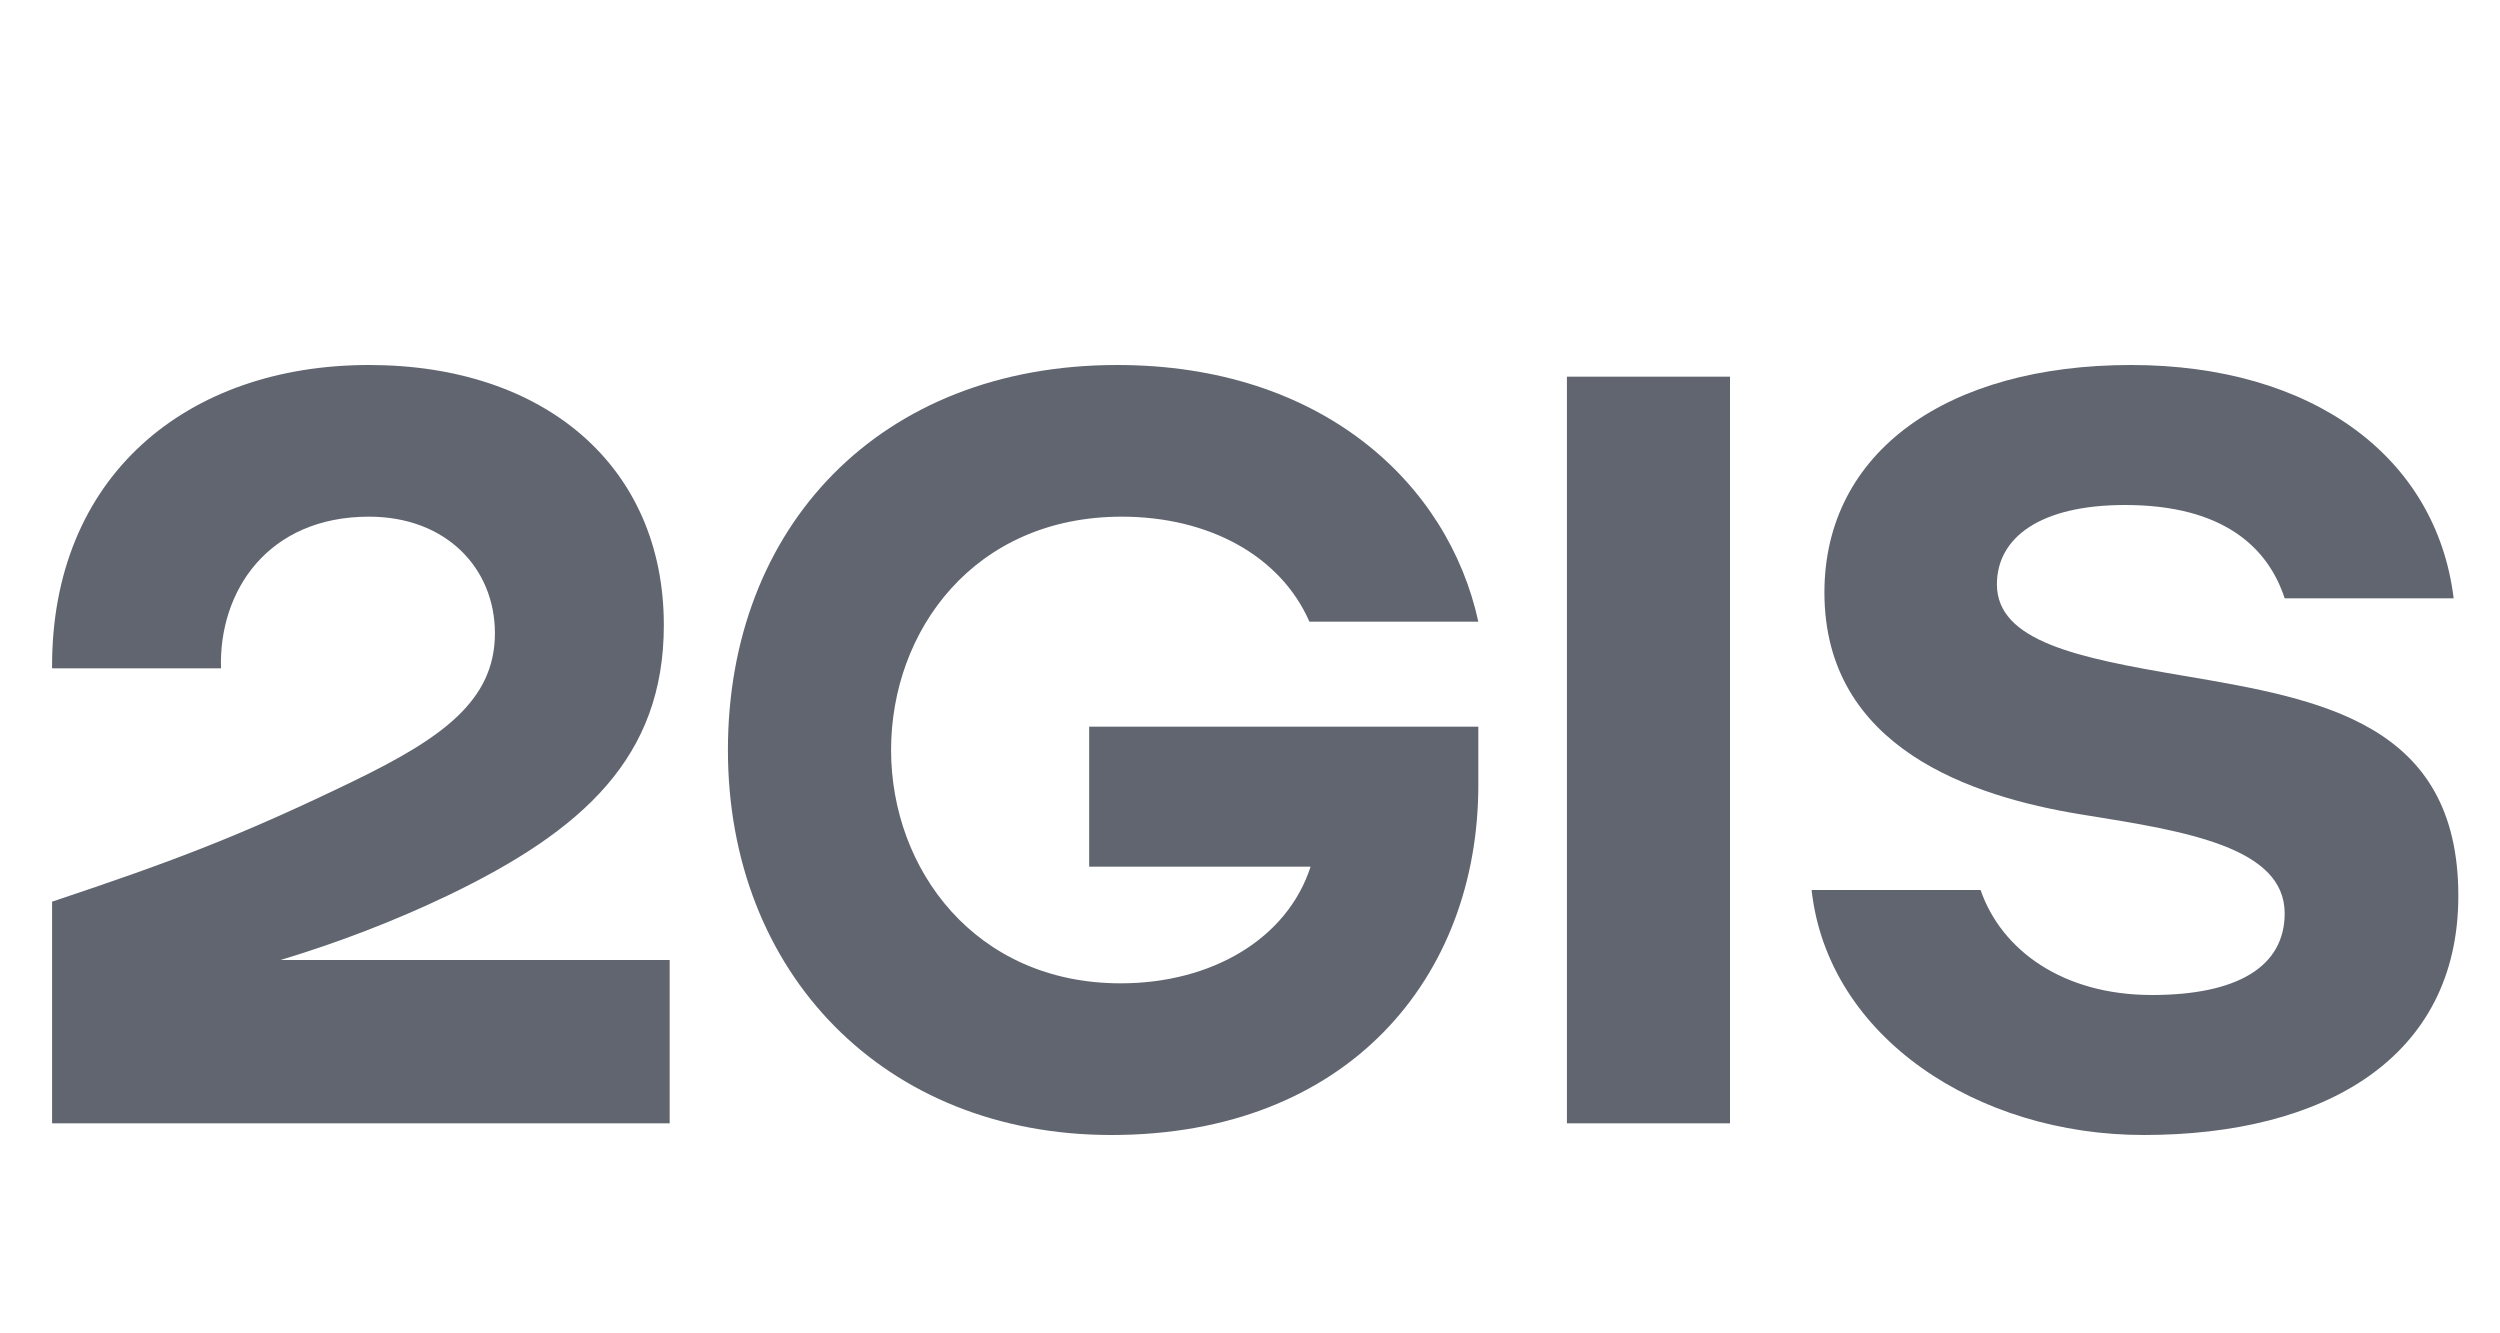 <svg width="30" height="16" viewBox="0 0 30 16" fill="none" xmlns="http://www.w3.org/2000/svg">
<path d="M0.625 8.02C0.611 5.71 2.247 4.38 4.428 4.38C6.54 4.38 7.966 5.598 7.966 7.502C7.966 9.084 7.001 9.966 5.365 10.75C4.75 11.044 4.065 11.31 3.366 11.52H8.036V13.48H0.625V10.82C2.093 10.33 2.904 10.022 4.261 9.364C5.295 8.86 5.939 8.412 5.939 7.6C5.939 6.816 5.351 6.2 4.428 6.2C3.212 6.2 2.624 7.096 2.652 8.02H0.625Z" fill="#606570"/>
<path d="M17.74 8.72V9.42C17.74 11.73 16.174 13.62 13.336 13.62C10.609 13.62 8.735 11.674 8.735 9C8.735 6.326 10.553 4.38 13.406 4.38C15.853 4.38 17.377 5.794 17.74 7.46H15.713C15.363 6.662 14.496 6.2 13.461 6.2C11.686 6.2 10.693 7.572 10.693 9C10.693 10.428 11.7 11.8 13.448 11.8C14.538 11.8 15.447 11.268 15.727 10.4H13.07V8.72H17.74Z" fill="#606570"/>
<path d="M20.76 13.48H18.803V4.52H20.76V13.48Z" fill="#606570"/>
<path d="M29.444 7.18H27.416C27.22 6.578 26.689 6.06 25.501 6.06C24.48 6.06 23.963 6.452 23.963 7.012C23.963 7.698 24.941 7.894 26.172 8.104L26.226 8.113C27.845 8.39 29.5 8.673 29.5 10.75C29.5 12.696 27.892 13.62 25.724 13.62C23.725 13.62 21.935 12.444 21.739 10.68H23.767C24.019 11.408 24.76 11.94 25.822 11.94C26.843 11.94 27.416 11.604 27.416 10.96C27.416 10.166 26.225 9.974 25.035 9.783C25.008 9.779 24.982 9.774 24.955 9.77C23.683 9.56 21.893 8.986 21.893 7.11C21.893 5.416 23.375 4.38 25.571 4.38C27.738 4.38 29.234 5.472 29.444 7.18Z" fill="#606570"/>
</svg>
